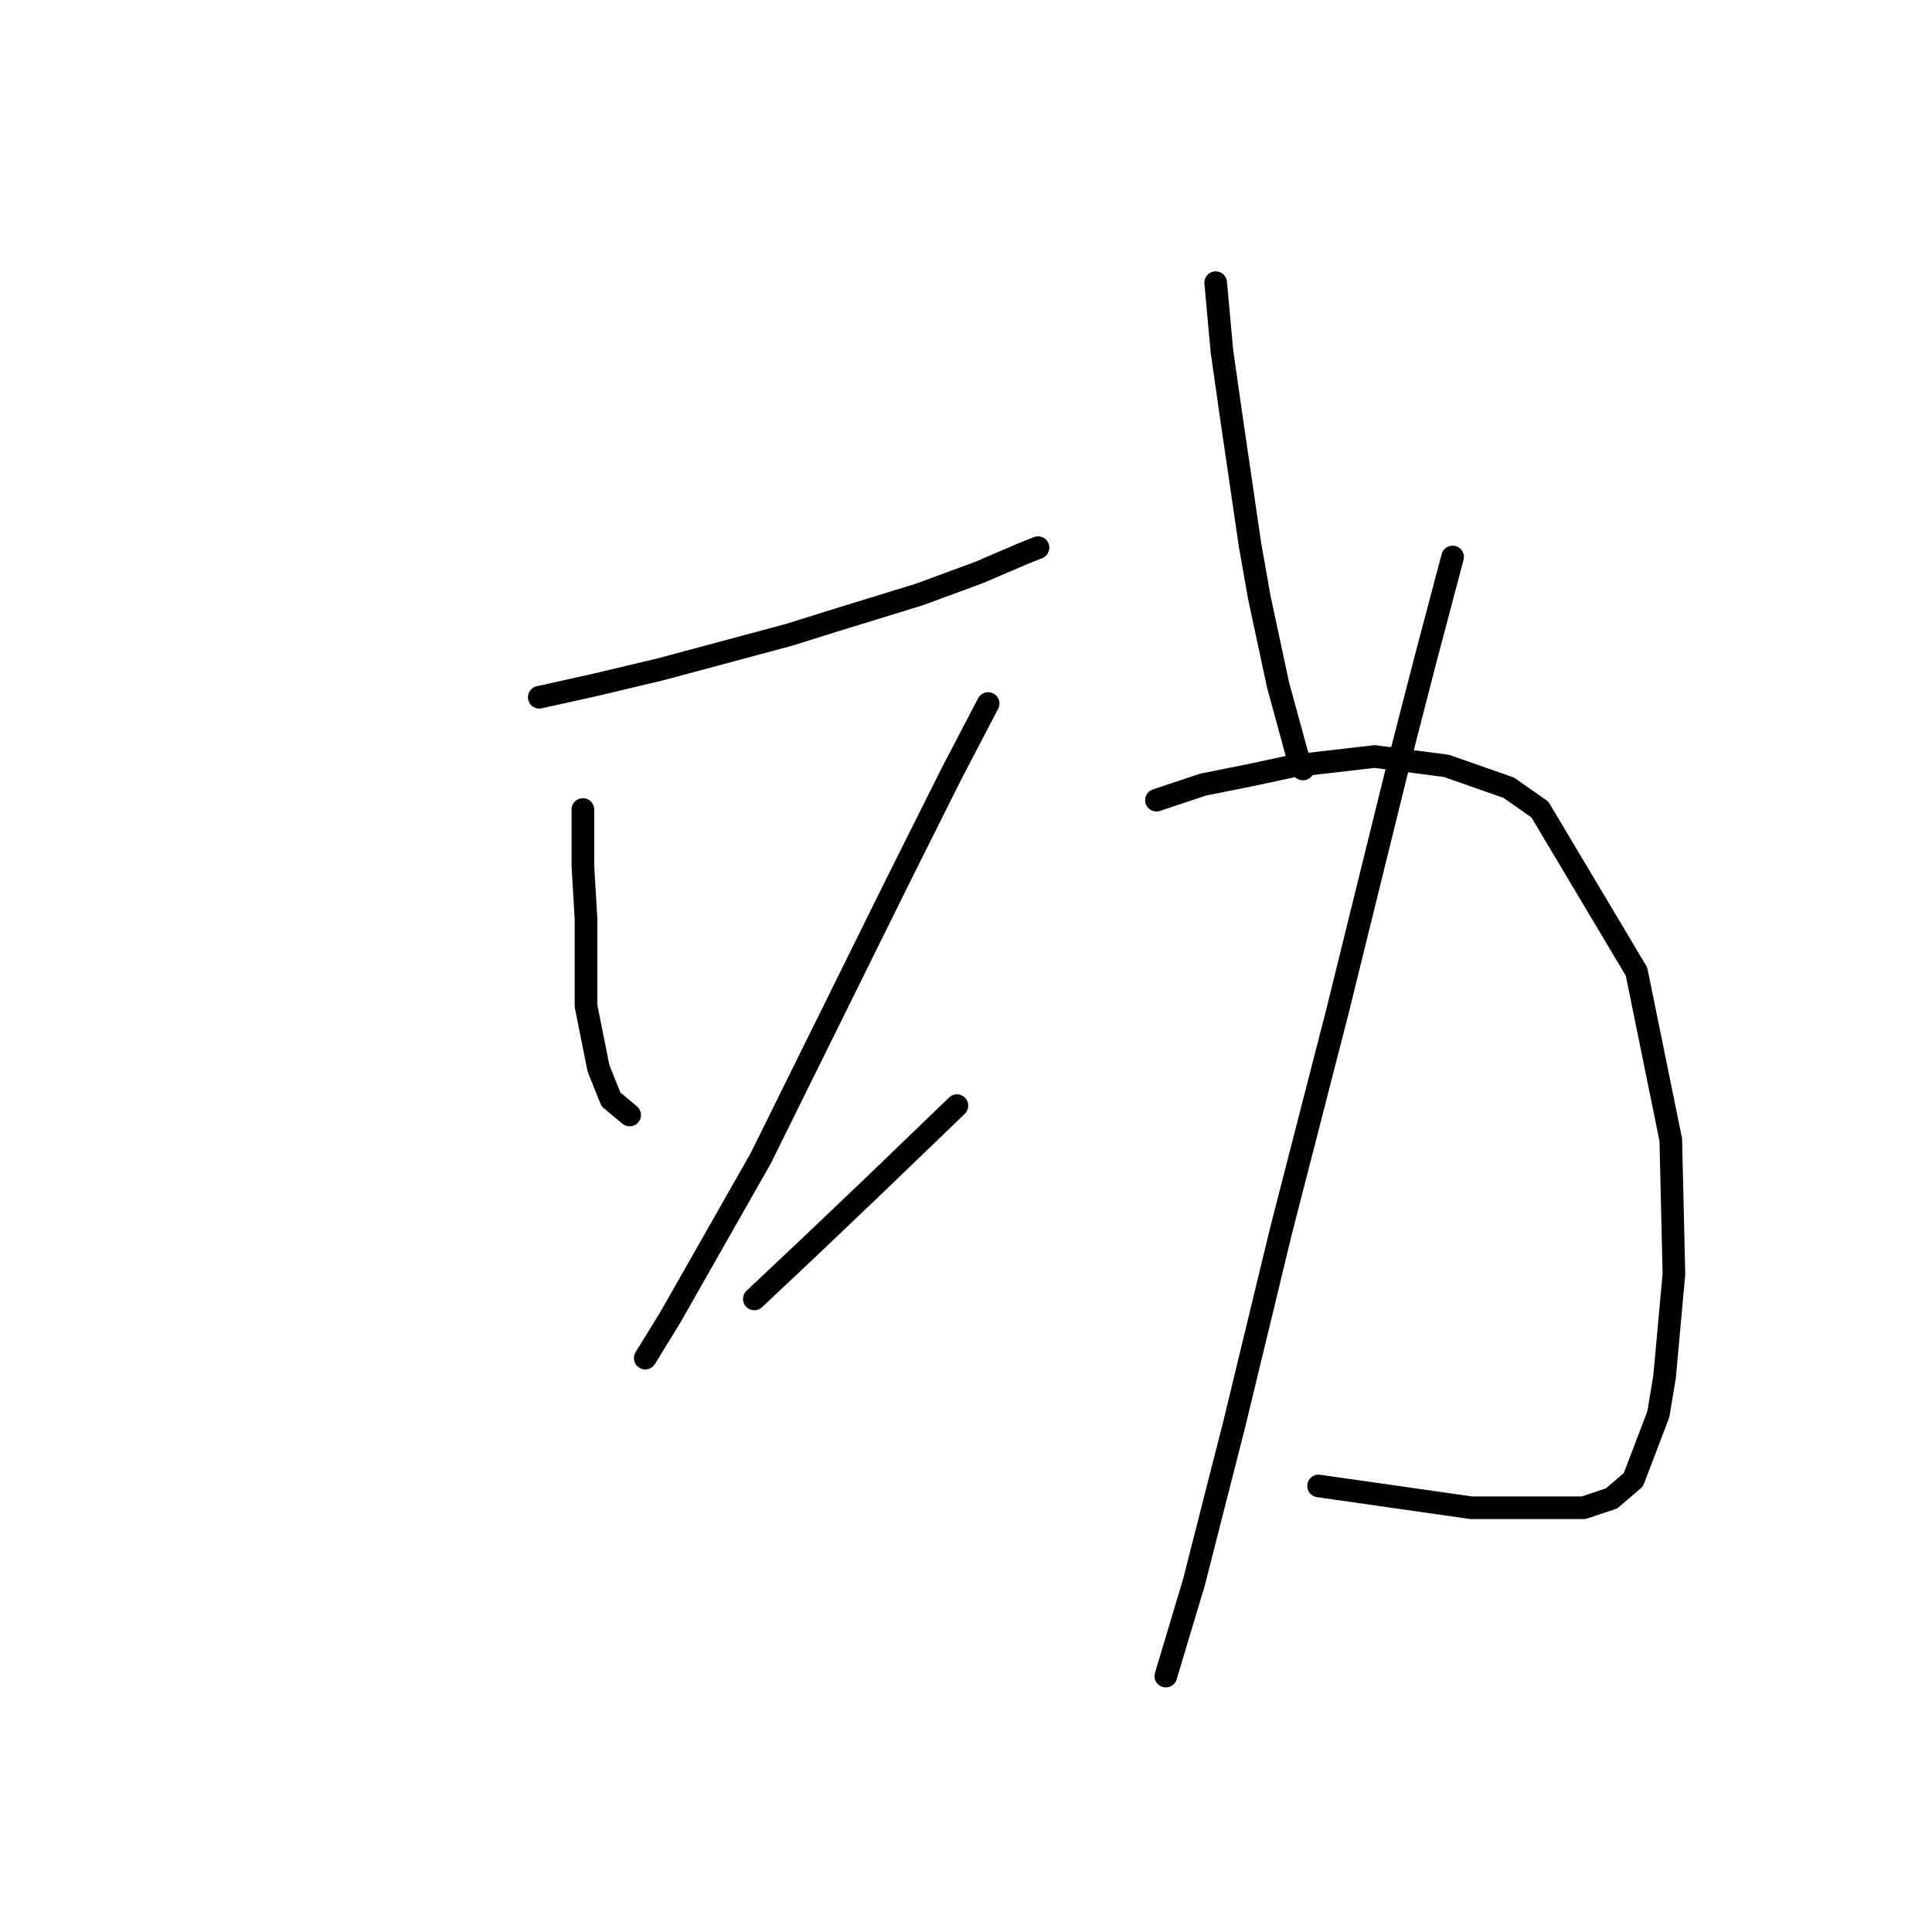 <?xml version="1.0" standalone="no"?>
    <svg width="256" height="256" xmlns="http://www.w3.org/2000/svg" version="1.1">
    <polyline stroke="black" stroke-width="3" stroke-linecap="round" fill="transparent" stroke-linejoin="round" points="71.452 92.394 78.887 90.742 87.561 88.677 104.497 84.133 111.105 82.068 121.845 78.763 129.693 75.872 135.475 73.394 137.541 72.568 137.541 72.568 " />
        <polyline stroke="black" stroke-width="3" stroke-linecap="round" fill="transparent" stroke-linejoin="round" points="77.235 107.264 77.235 114.699 77.648 121.721 77.648 133.286 79.3 141.547 80.953 145.677 83.431 147.743 83.431 147.743 " />
        <polyline stroke="black" stroke-width="3" stroke-linecap="round" fill="transparent" stroke-linejoin="round" points="130.932 93.22 125.975 102.72 118.953 116.764 100.779 153.525 88.801 174.591 85.496 179.961 85.496 179.961 " />
        <polyline stroke="black" stroke-width="3" stroke-linecap="round" fill="transparent" stroke-linejoin="round" points="99.953 172.113 106.975 165.504 115.649 157.243 126.801 146.504 126.801 146.504 " />
        <polyline stroke="black" stroke-width="3" stroke-linecap="round" fill="transparent" stroke-linejoin="round" points="161.084 37.458 161.911 46.545 163.15 55.219 165.628 72.155 166.867 79.176 169.345 90.742 171.824 99.829 172.65 101.894 172.65 101.894 " />
        <polyline stroke="black" stroke-width="3" stroke-linecap="round" fill="transparent" stroke-linejoin="round" points="192.476 73.807 188.759 87.85 185.041 102.307 177.193 134.112 169.758 163.026 163.563 188.635 158.193 209.7 154.476 222.092 154.476 222.092 " />
        <polyline stroke="black" stroke-width="3" stroke-linecap="round" fill="transparent" stroke-linejoin="round" points="153.236 106.025 159.432 103.959 165.628 102.72 171.411 101.481 182.15 100.242 191.65 101.481 199.911 104.372 204.042 107.264 216.846 128.742 221.39 151.047 221.803 168.808 220.564 182.439 219.738 187.396 216.433 196.07 213.542 198.548 209.824 199.787 194.955 199.787 174.715 196.896 174.715 196.896 " />
        </svg>